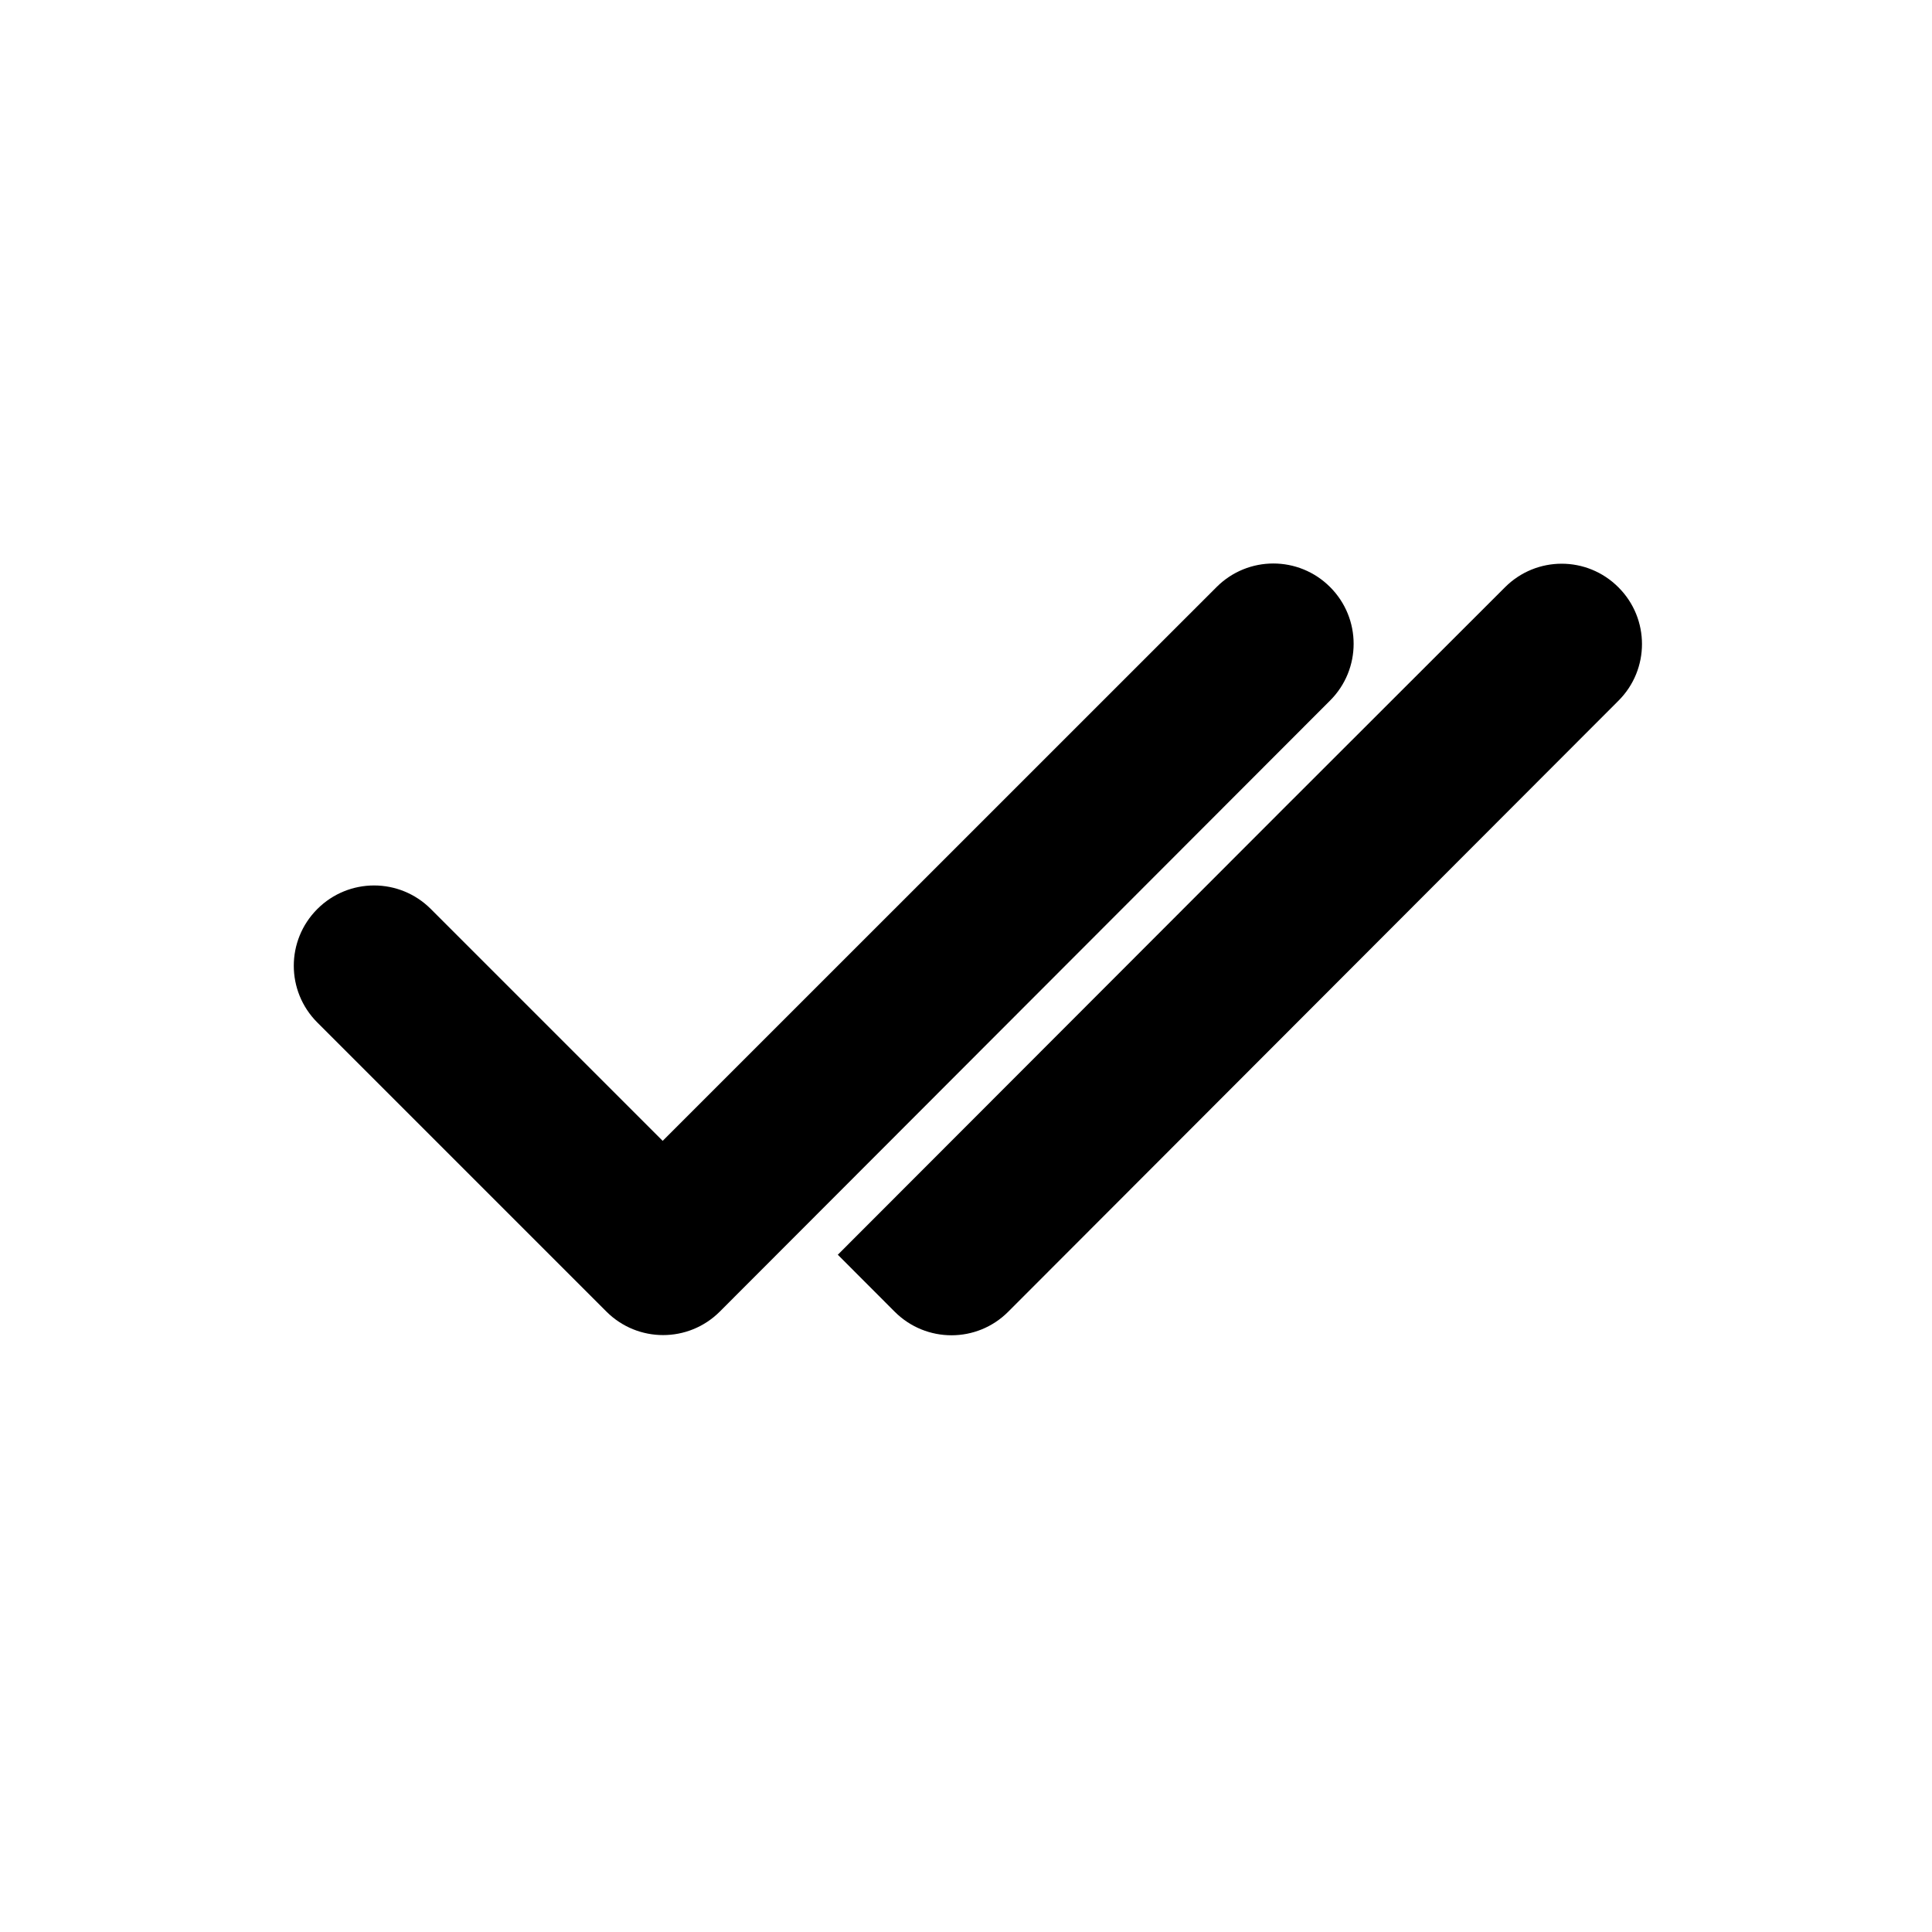<svg xmlns="http://www.w3.org/2000/svg" width="20" height="20" viewBox="0 0 20 20">
    <g fill="none" fill-rule="evenodd">
        <g>
            <g>
                <g>
                    <g>
                        <path d="M0 0L20 0 20 20 0 20z" transform="translate(-445 -2547) translate(166 2481) translate(247 66) translate(32)"/>
                        <path fill="currentColor" fill-rule="nonzero" d="M16.754 6.08c.325.324.325.85 0 1.174l-6.317 6.325c-.324.325-.85.325-1.175 0l-.589-.59 4.624-4.629 2.282-2.28c.325-.326.85-.326 1.175 0zm-2.985-.003c.325.325.325.85 0 1.175l-6.317 6.325c-.325.325-.85.325-1.175 0l-2.992-2.992c-.325-.325-.325-.85 0-1.175.325-.325.85-.325 1.175 0l2.4 2.4 5.734-5.733c.325-.325.85-.325 1.175 0z" transform="translate(-445 -2547) translate(166 2481) translate(247 66) translate(32)"/>
                    </g>
                </g>
            </g>
        </g>
    </g>
</svg>
